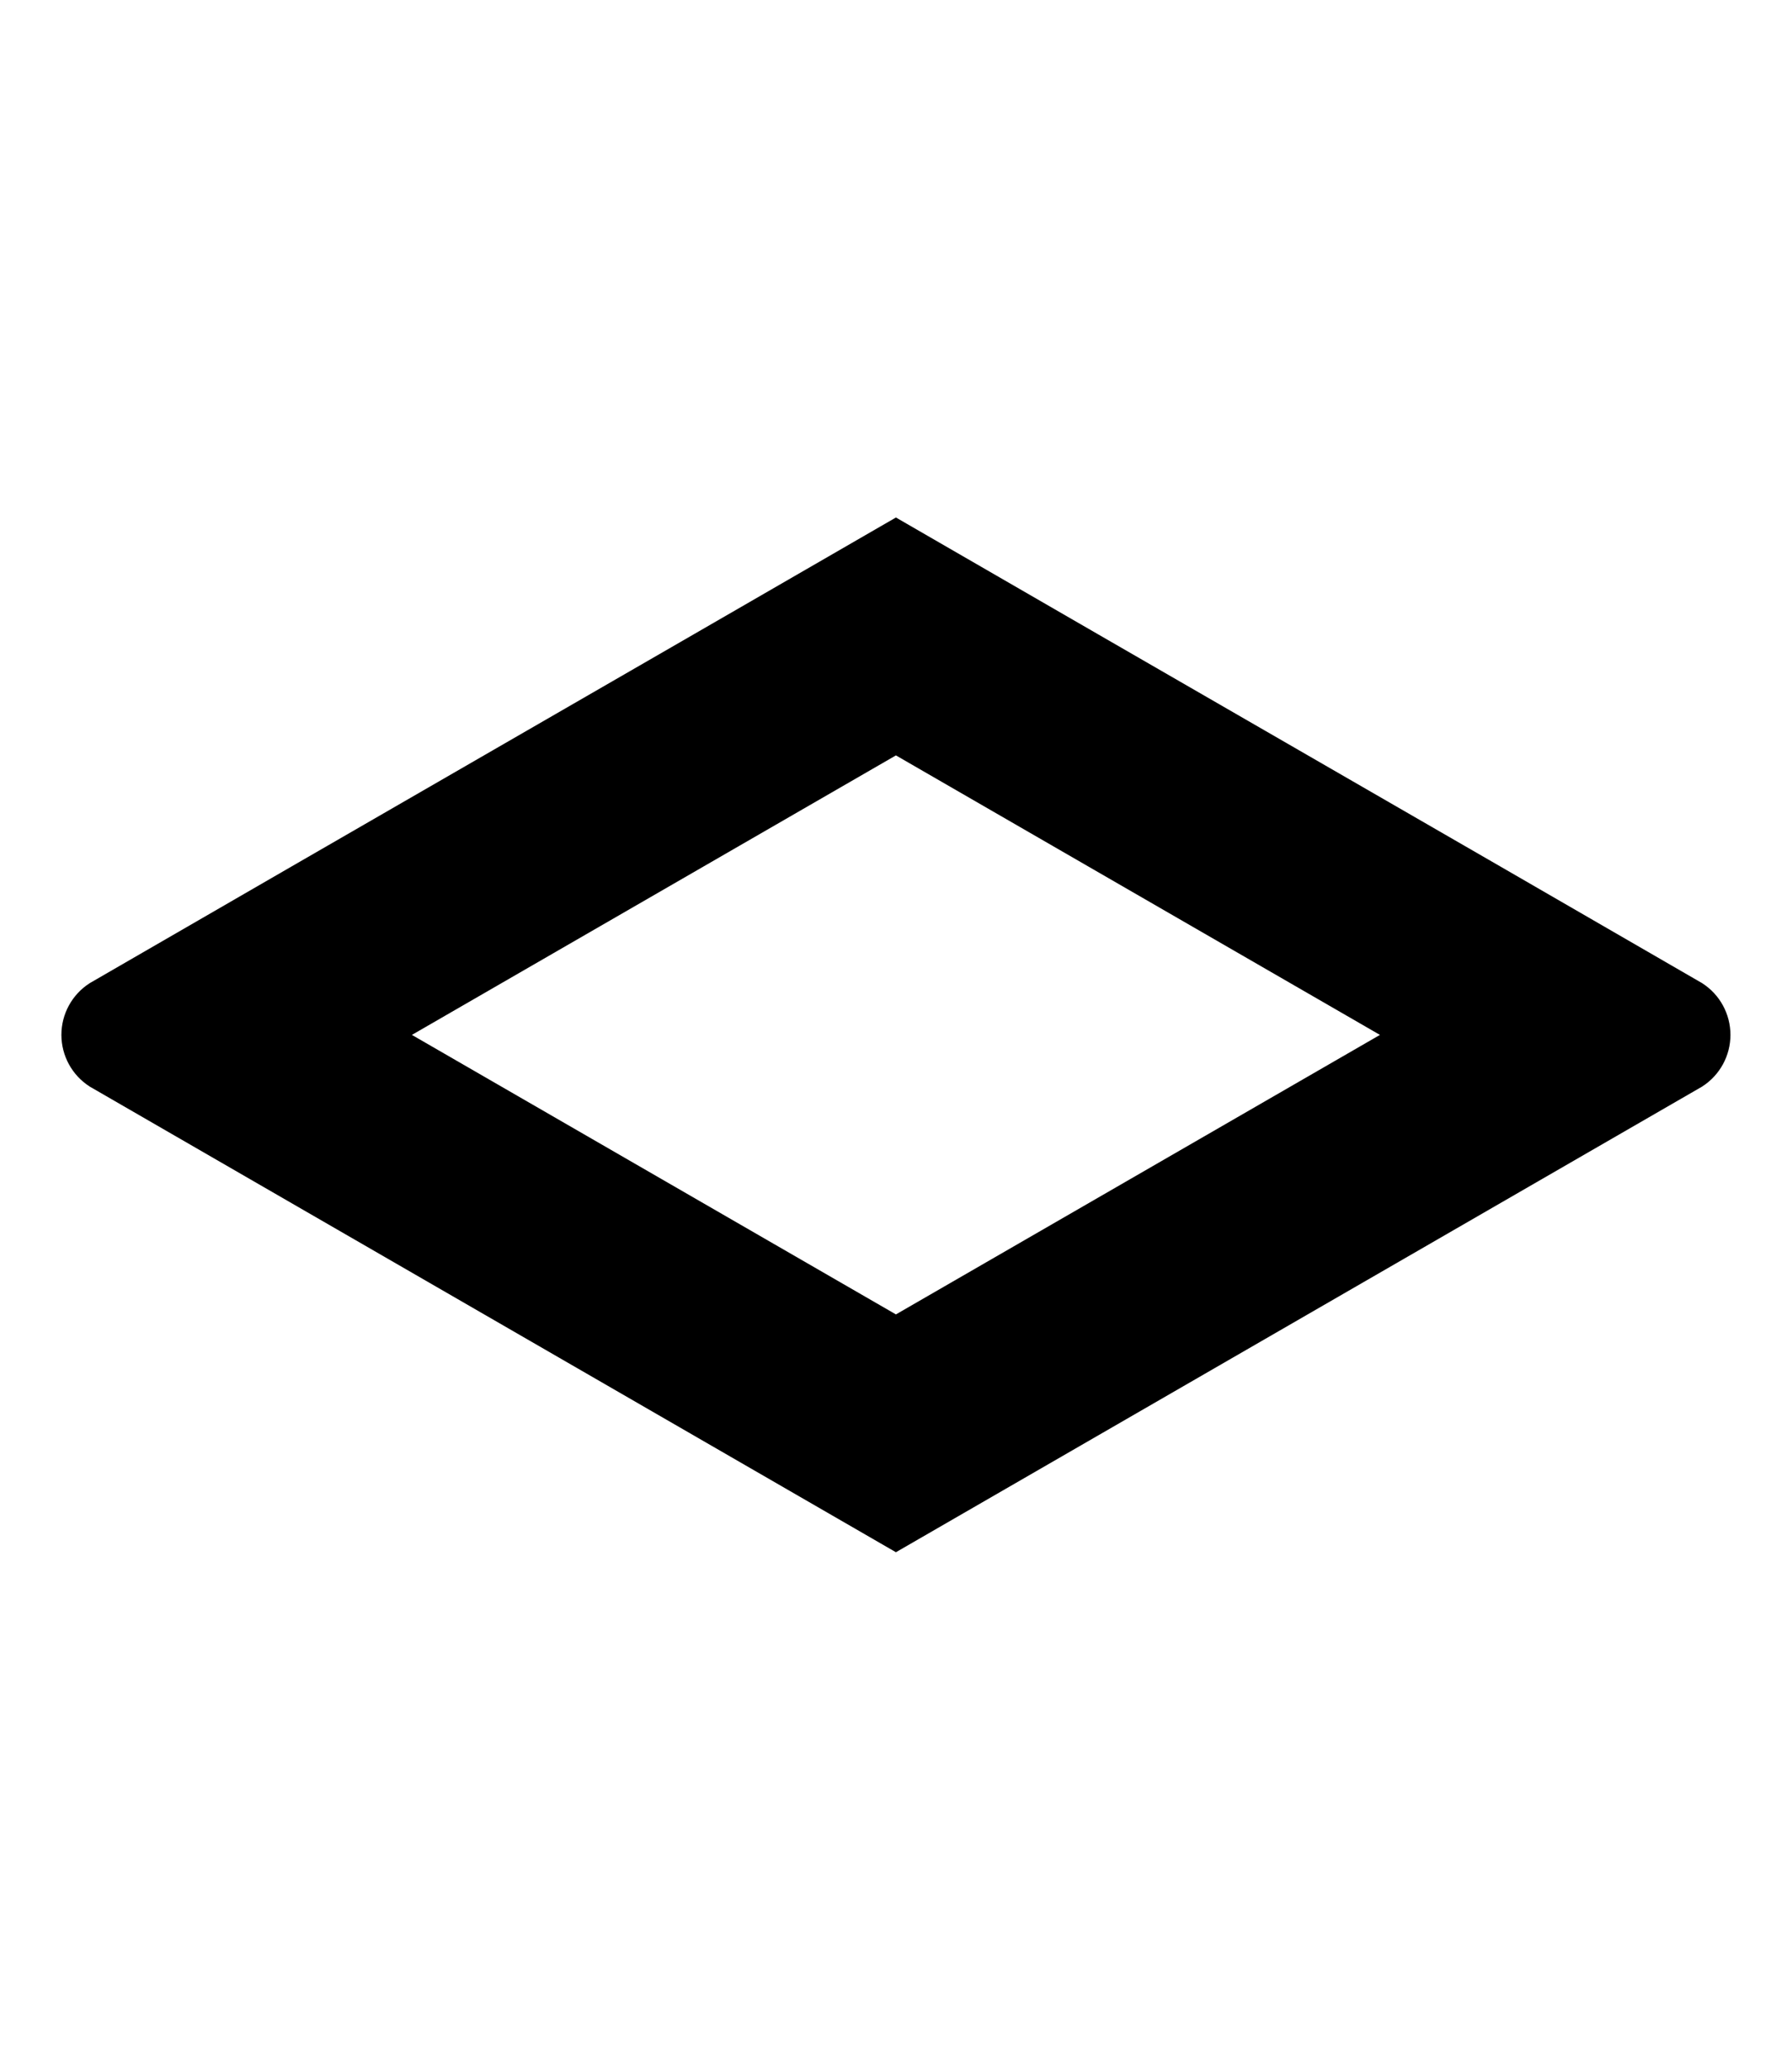 <?xml version="1.0" encoding="UTF-8" standalone="no"?>
<!-- Created with Inkscape (http://www.inkscape.org/) -->

<svg
   width="86.603"
   height="100"
   viewBox="0 0 22.914 26.458"
   version="1.1"
   id="svg5"
   inkscape:version="1.2.2 (732a01da63, 2022-12-09)"
   sodipodi:docname="fill-face-connected.svg"
   xmlns:inkscape="http://www.inkscape.org/namespaces/inkscape"
   xmlns:sodipodi="http://sodipodi.sourceforge.net/DTD/sodipodi-0.dtd"
   xmlns="http://www.w3.org/2000/svg"
   xmlns:svg="http://www.w3.org/2000/svg">
  <sodipodi:namedview
     id="namedview7"
     pagecolor="#505050"
     bordercolor="#ffffff"
     borderopacity="1"
     inkscape:showpageshadow="0"
     inkscape:pageopacity="0"
     inkscape:pagecheckerboard="1"
     inkscape:deskcolor="#505050"
     inkscape:document-units="px"
     showgrid="false"
     inkscape:zoom="5.6568543"
     inkscape:cx="19.180271"
     inkscape:cy="16.086679"
     inkscape:window-width="1920"
     inkscape:window-height="1137"
     inkscape:window-x="1592"
     inkscape:window-y="-8"
     inkscape:window-maximized="1"
     inkscape:current-layer="layer1" />
  <defs
     id="defs2">
    <inkscape:path-effect
       effect="powerstroke"
       id="path-effect3614"
       is_visible="true"
       lpeversion="1"
       offset_points="0,4.992"
       not_jump="false"
       sort_points="true"
       interpolator_type="CubicBezierJohan"
       interpolator_beta="0.2"
       start_linecap_type="zerowidth"
       linejoin_type="extrp_arc"
       miter_limit="4"
       scale_width="1"
       end_linecap_type="zerowidth" />
  </defs>
  <g
     inkscape:label="Layer 1"
     inkscape:groupmode="layer"
     id="layer1"
     transform="translate(-48.801,-17.043)">
    <path
       id="path5505"
       style="color:#000000;stroke-width:2.977;stroke-dasharray:none"
       d="m 60.257,23.658 c -3.432,1.984 -6.873,3.965 -10.301,5.948 l -0.009,0.005 v 5.17e-4 c -0.225,0.144 -0.361,0.393 -0.361,0.66 1.94e-4,0.267 0.136,0.516 0.361,0.66 v 5.17e-4 l 0.009,0.005 c 3.43,1.981 6.868,3.966 10.301,5.948 3.433,-1.982 6.871,-3.967 10.301,-5.948 l 0.009,-0.005 v -5.17e-4 c 0.225,-0.144 0.361,-0.393 0.361,-0.66 -1.94e-4,-0.267 -0.136,-0.516 -0.361,-0.66 v -5.17e-4 l -0.009,-0.005 c -3.428,-1.984 -6.87,-3.964 -10.301,-5.948 z m 0,3.041 6.189,3.573 -6.189,3.573 -6.189,-3.573 z" />
    <path
       id="rect446"
       style="fill:none;stroke-width:4.233;stroke-linecap:round;stroke-linejoin:round;stroke-opacity:0.411;fill-opacity:1"
       d="M 56.591 20.659 L 56.591 21.978 L 54.002 21.978 L 54.002 24.32 L 49.947 24.32 L 49.947 36.225 L 54.002 36.225 L 54.002 38.713 L 66.26 38.713 L 66.26 36.225 L 70.568 36.225 L 70.568 24.32 L 66.26 24.32 L 66.26 21.978 L 63.671 21.978 L 63.671 20.659 L 56.591 20.659 z " />
  </g>
</svg>
